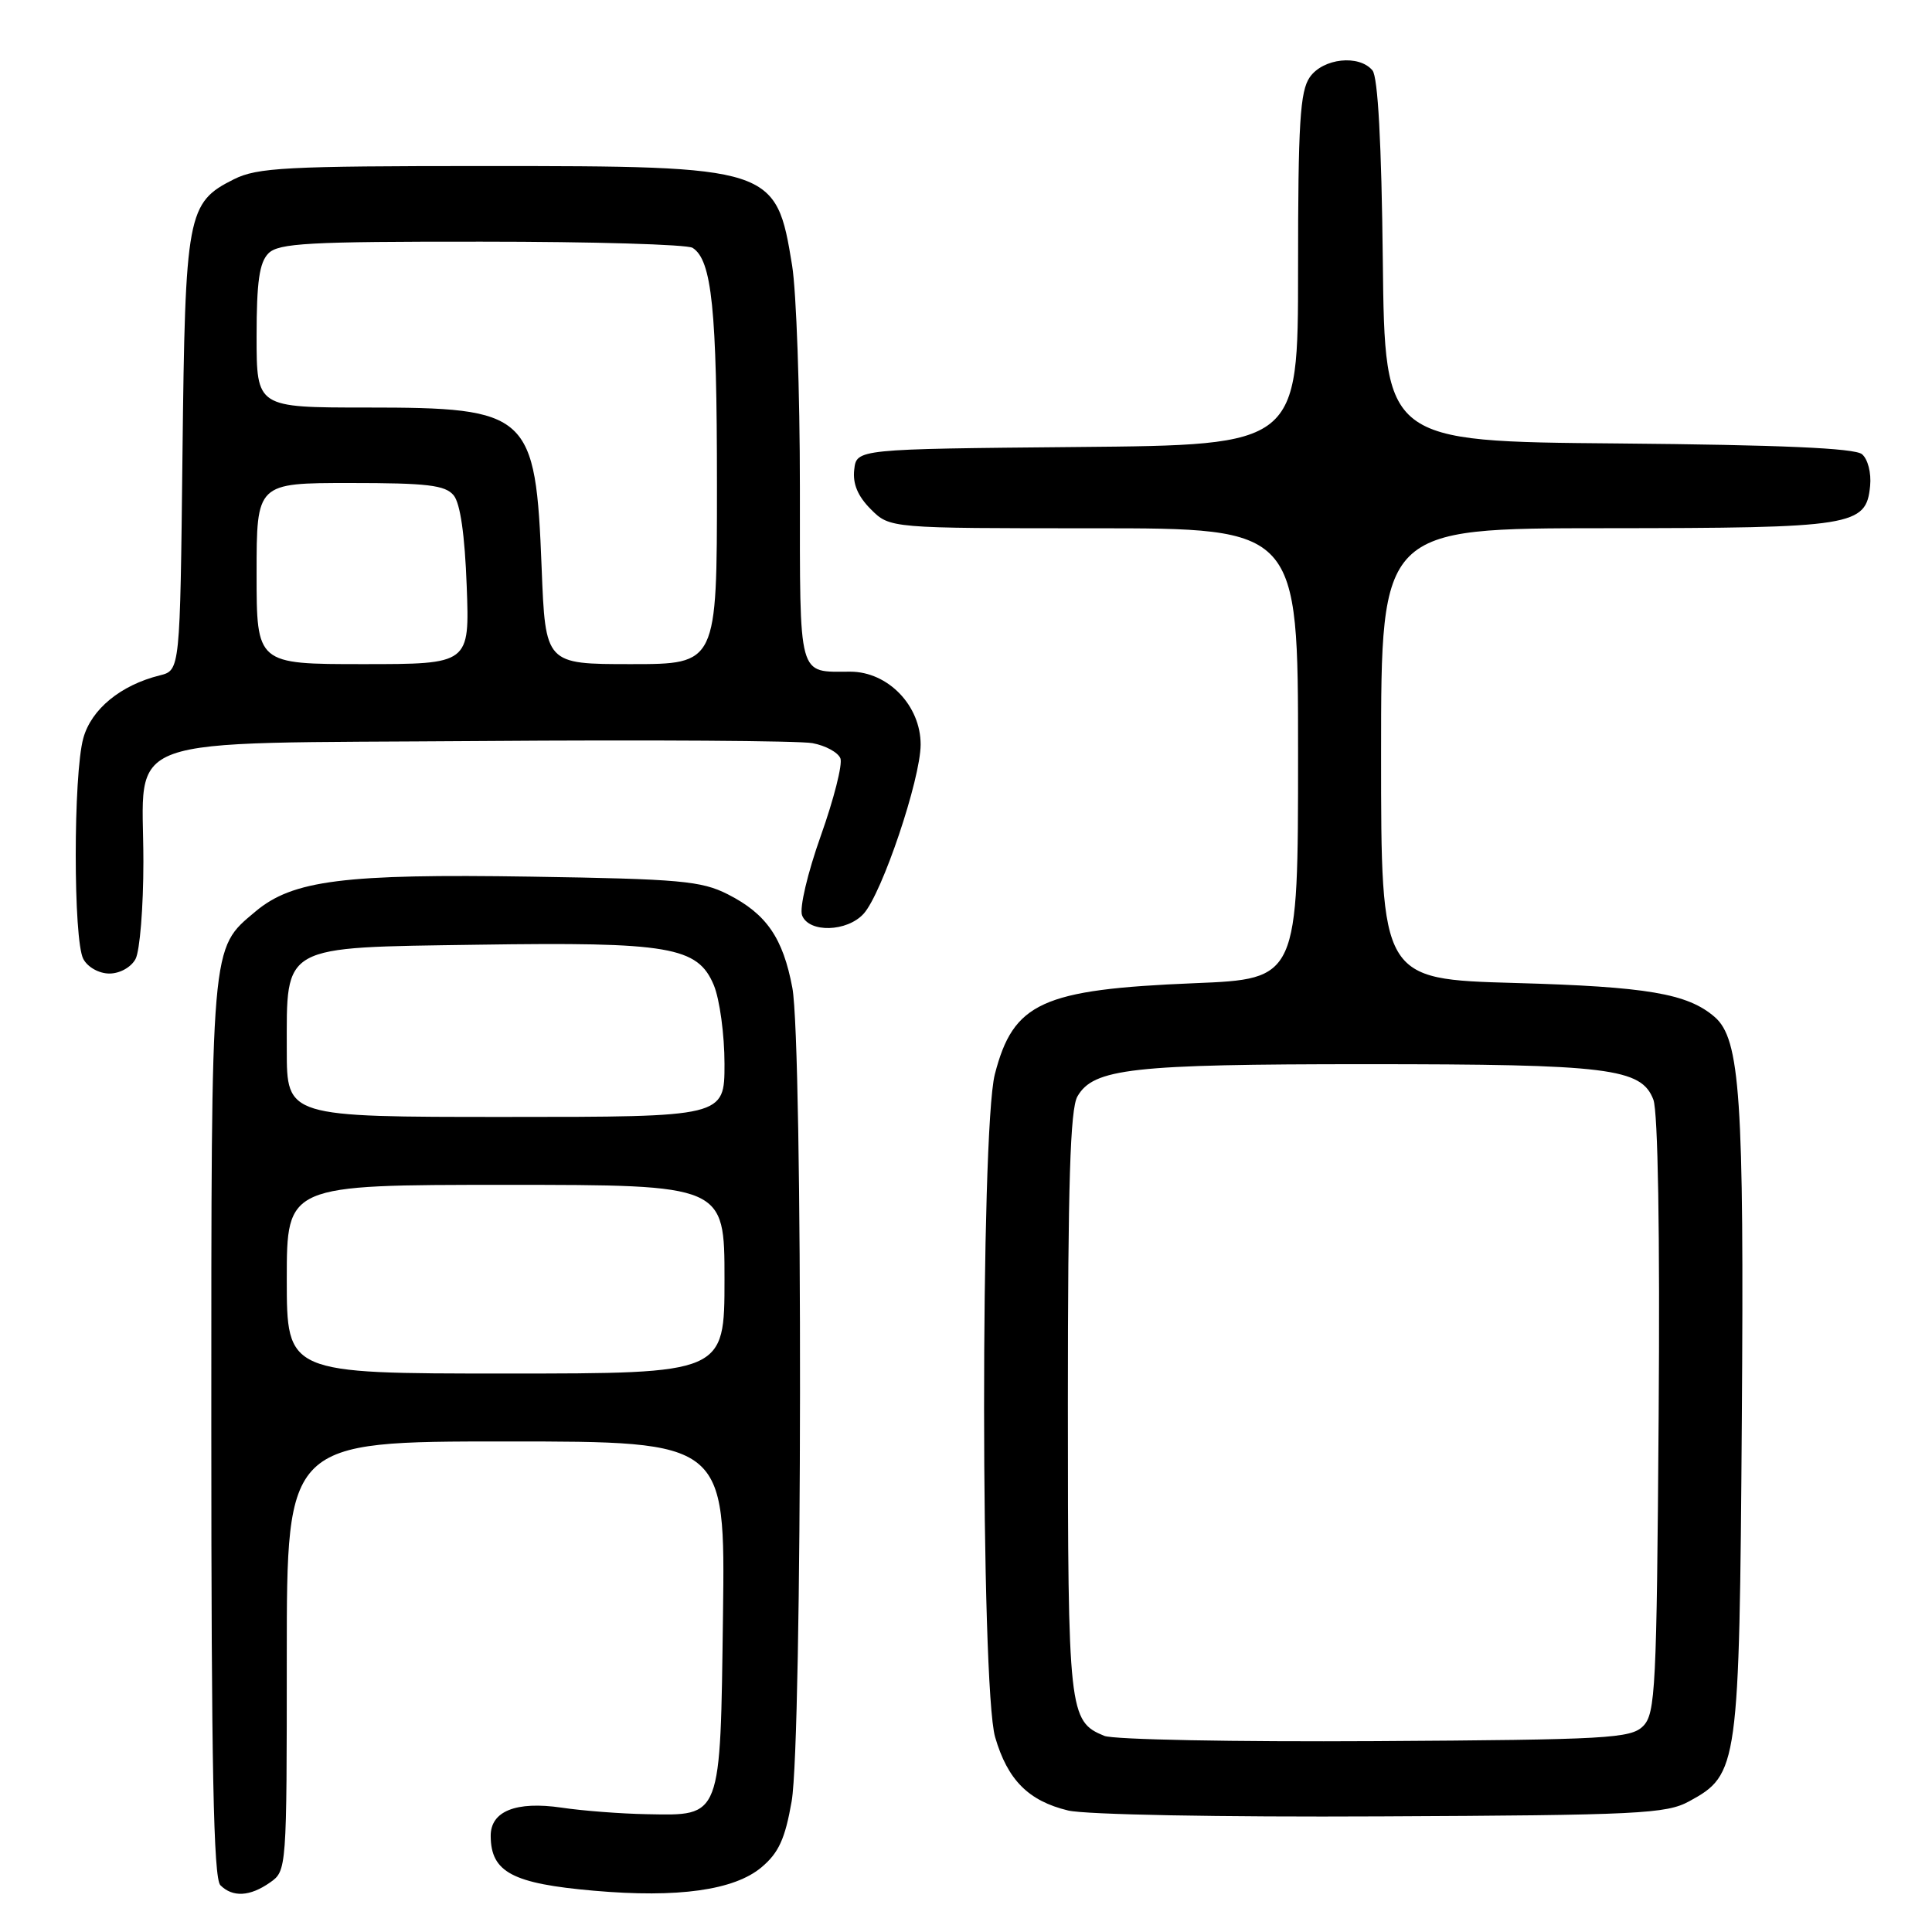 <?xml version="1.0" encoding="UTF-8" standalone="no"?>
<!DOCTYPE svg PUBLIC "-//W3C//DTD SVG 1.1//EN" "http://www.w3.org/Graphics/SVG/1.1/DTD/svg11.dtd" >
<svg xmlns="http://www.w3.org/2000/svg" xmlns:xlink="http://www.w3.org/1999/xlink" version="1.1" viewBox="0 0 256 256">
 <g >
 <path fill="currentColor"
d=" M 35.78 249.44 C 37.99 247.90 38.00 247.70 38.00 219.44 C 38.00 191.00 38.00 191.00 67.05 191.00 C 96.10 191.00 96.10 191.00 95.80 213.97 C 95.44 241.14 95.66 240.57 85.72 240.39 C 82.30 240.33 77.20 239.94 74.40 239.52 C 68.37 238.64 64.99 239.99 65.02 243.29 C 65.05 248.08 67.91 249.59 78.70 250.53 C 89.84 251.51 97.30 250.46 100.91 247.42 C 103.18 245.51 104.03 243.66 104.90 238.67 C 106.32 230.48 106.40 138.42 104.99 130.89 C 103.75 124.28 101.56 121.10 96.44 118.50 C 92.93 116.72 90.09 116.47 70.37 116.16 C 45.57 115.77 38.79 116.63 33.85 120.78 C 27.88 125.80 28.00 124.43 28.00 189.27 C 28.00 234.08 28.29 248.89 29.20 249.80 C 30.83 251.43 33.12 251.31 35.78 249.44 Z  M 223.83 238.68 C 230.34 235.13 230.47 234.21 230.80 188.16 C 231.11 145.50 230.59 137.68 227.20 134.75 C 223.61 131.65 218.27 130.74 200.75 130.25 C 183.00 129.75 183.00 129.75 183.00 99.88 C 183.00 70.00 183.00 70.00 212.75 69.99 C 245.64 69.97 247.28 69.71 247.80 64.39 C 247.97 62.66 247.50 60.83 246.72 60.18 C 245.75 59.38 235.89 58.95 214.42 58.76 C 183.50 58.50 183.50 58.50 183.23 34.58 C 183.06 18.98 182.58 10.20 181.86 9.33 C 180.09 7.20 175.32 7.71 173.56 10.22 C 172.26 12.08 172.00 16.27 172.00 35.71 C 172.00 58.97 172.00 58.97 142.75 59.23 C 113.50 59.50 113.50 59.50 113.19 62.23 C 112.97 64.10 113.66 65.75 115.39 67.48 C 117.91 70.00 117.91 70.00 144.95 70.00 C 172.00 70.00 172.00 70.00 172.00 99.86 C 172.00 129.72 172.00 129.72 158.25 130.28 C 138.05 131.11 134.27 132.84 131.82 142.35 C 129.90 149.83 129.93 223.54 131.86 230.18 C 133.51 235.85 136.27 238.63 141.53 239.90 C 143.78 240.45 161.72 240.79 183.00 240.68 C 217.14 240.52 220.80 240.34 223.83 238.68 Z  M 17.96 127.07 C 18.53 126.00 19.00 120.20 19.00 114.18 C 19.00 97.03 14.72 98.56 63.66 98.19 C 86.12 98.02 105.92 98.15 107.65 98.47 C 109.39 98.79 111.05 99.70 111.36 100.49 C 111.66 101.28 110.49 105.89 108.76 110.75 C 107.01 115.67 105.91 120.33 106.28 121.29 C 107.18 123.63 112.24 123.50 114.44 121.07 C 116.88 118.37 121.97 103.27 121.99 98.67 C 122.00 93.50 117.67 89.00 112.66 89.00 C 105.66 89.00 106.00 90.23 105.99 64.64 C 105.99 51.91 105.52 38.66 104.96 35.18 C 102.84 22.12 102.46 22.00 64.23 22.00 C 37.93 22.00 34.10 22.20 31.00 23.75 C 24.80 26.85 24.54 28.27 24.18 60.16 C 23.86 88.82 23.86 88.82 21.18 89.49 C 15.99 90.78 12.10 93.97 11.04 97.81 C 9.70 102.62 9.70 124.57 11.04 127.07 C 11.62 128.16 13.12 129.00 14.50 129.00 C 15.88 129.00 17.38 128.16 17.96 127.07 Z  M 38.00 169.50 C 38.00 157.00 38.00 157.00 67.00 157.00 C 96.00 157.00 96.00 157.00 96.00 169.50 C 96.00 182.00 96.00 182.00 67.00 182.00 C 38.00 182.00 38.00 182.00 38.00 169.50 Z  M 38.00 139.11 C 38.00 125.07 37.09 125.57 63.29 125.18 C 88.70 124.80 92.45 125.44 94.58 130.53 C 95.36 132.40 96.00 137.10 96.00 140.97 C 96.00 148.00 96.00 148.00 67.00 148.00 C 38.00 148.00 38.00 148.00 38.00 139.11 Z  M 146.32 230.01 C 141.63 228.08 141.50 226.92 141.50 186.00 C 141.50 156.84 141.81 146.96 142.76 145.29 C 144.89 141.58 149.93 141.01 181.00 141.01 C 213.21 141.01 217.49 141.54 219.08 145.71 C 219.69 147.30 219.96 163.49 219.78 187.62 C 219.52 223.79 219.36 227.07 217.72 228.72 C 216.08 230.35 213.08 230.52 182.22 230.71 C 163.67 230.82 147.52 230.51 146.32 230.01 Z  M 34.00 76.00 C 34.00 64.00 34.00 64.00 46.38 64.00 C 56.60 64.00 58.99 64.28 60.11 65.63 C 60.99 66.69 61.59 70.89 61.84 77.63 C 62.23 88.00 62.23 88.00 48.11 88.00 C 34.00 88.00 34.00 88.00 34.00 76.00 Z  M 71.77 75.25 C 70.97 54.74 70.16 54.00 48.55 54.00 C 34.00 54.00 34.00 54.00 34.00 44.57 C 34.00 37.33 34.37 34.78 35.57 33.57 C 36.92 32.22 40.89 32.00 63.82 32.02 C 78.49 32.02 91.07 32.39 91.77 32.84 C 94.33 34.46 95.00 41.00 95.00 64.24 C 95.00 88.00 95.00 88.00 83.63 88.00 C 72.27 88.00 72.27 88.00 71.77 75.25 Z "/>
</g>
</svg>